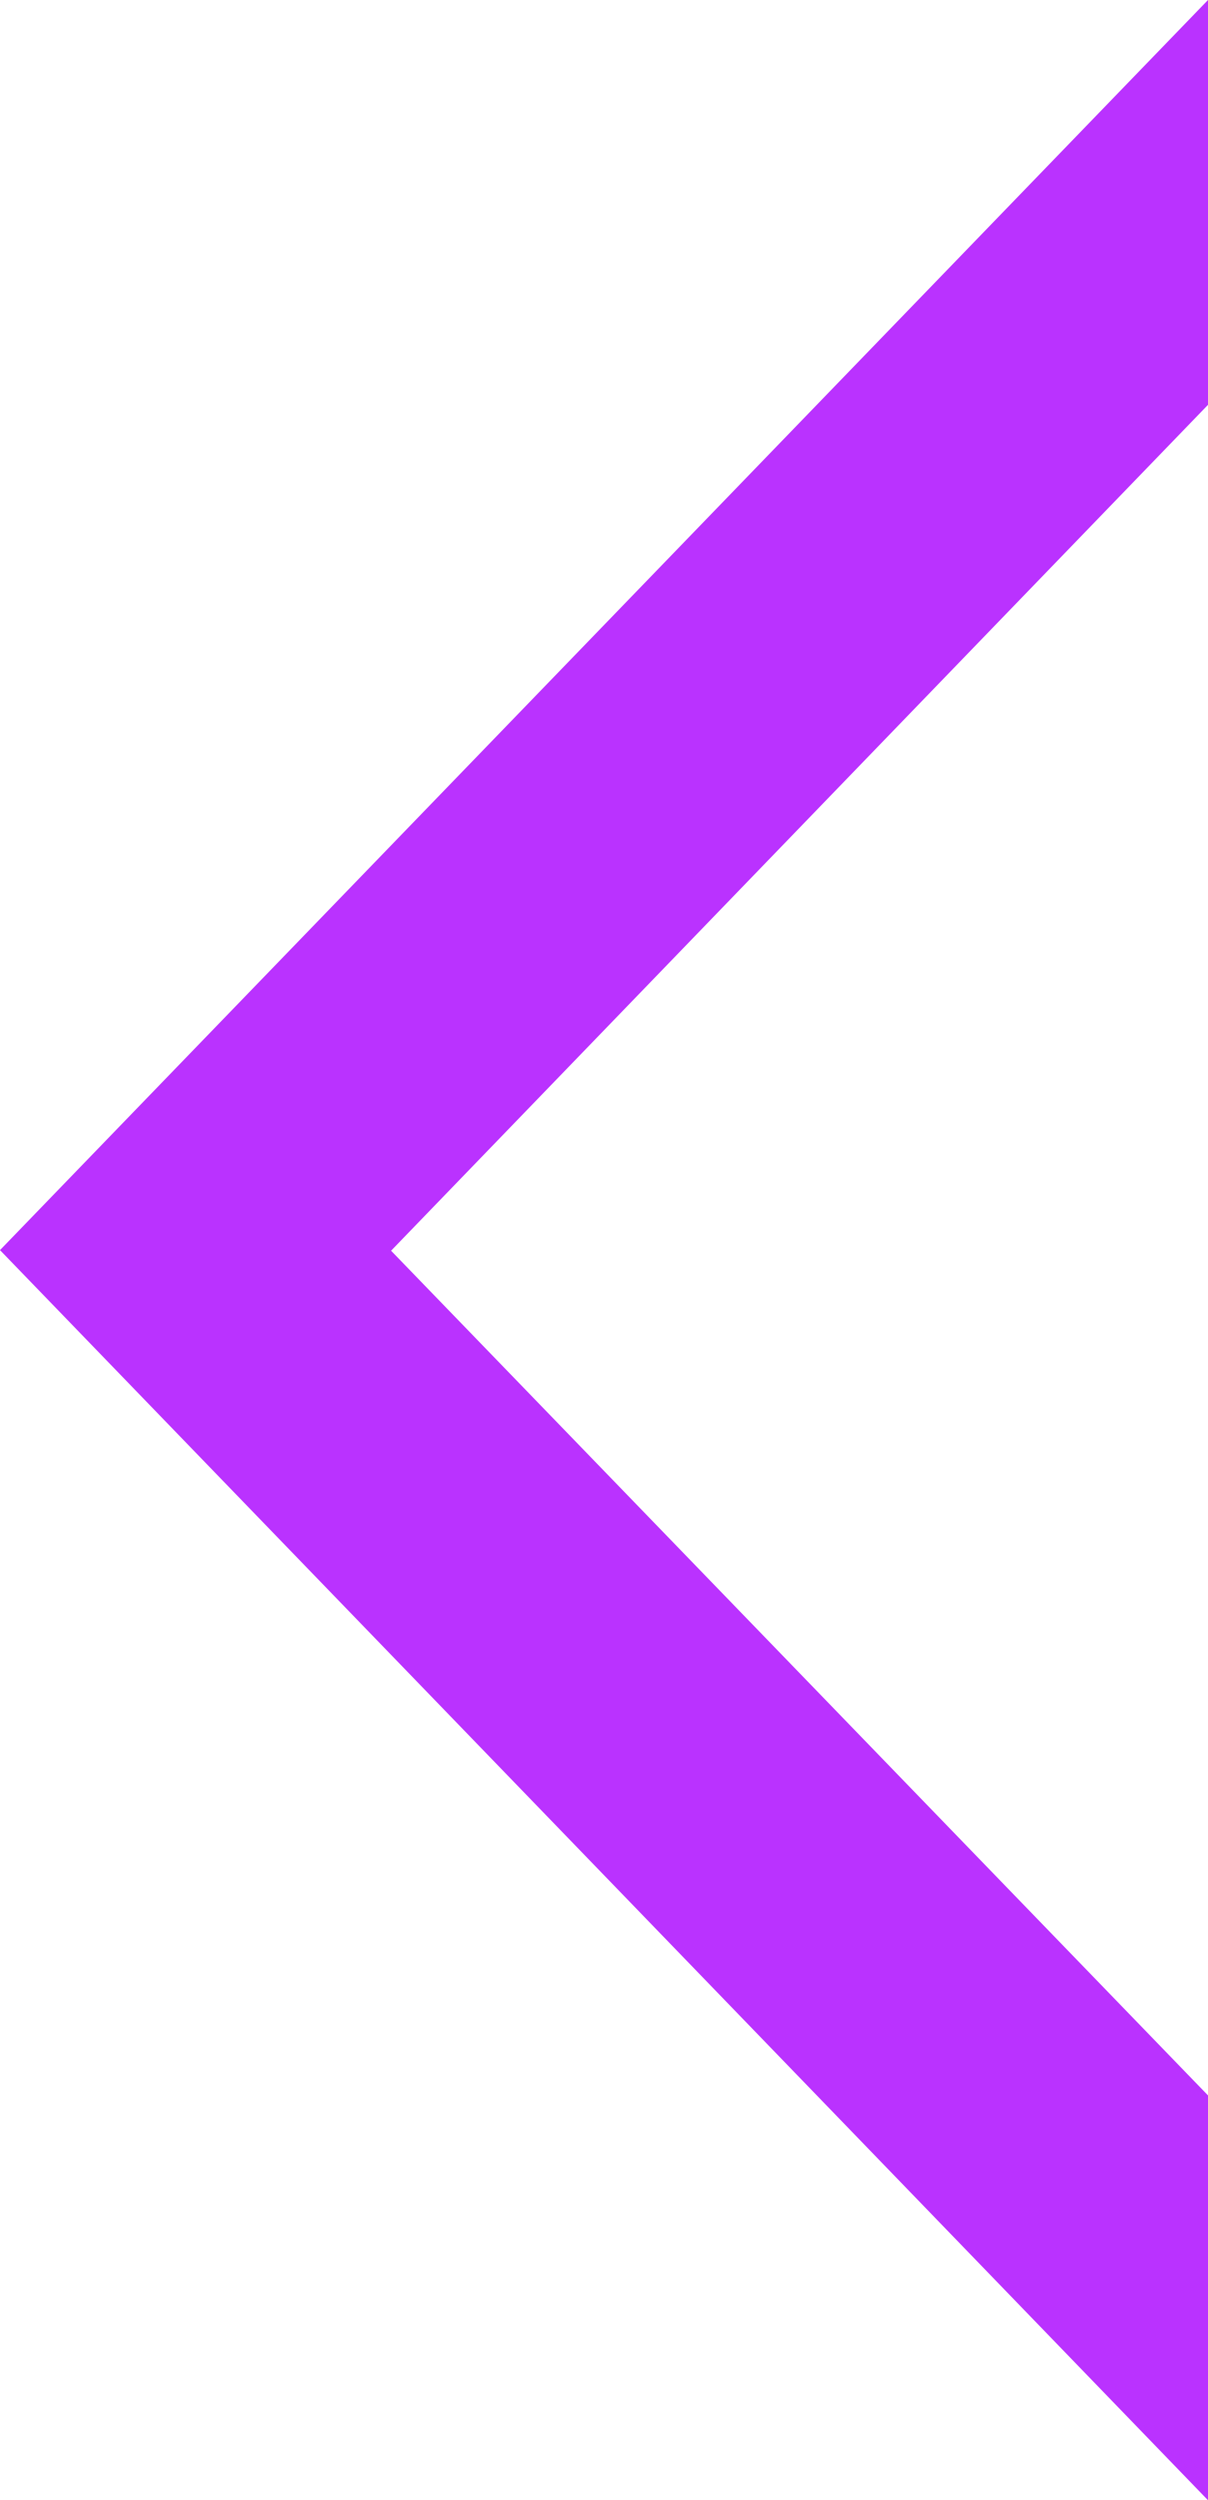 <svg xmlns="http://www.w3.org/2000/svg" width="8" height="16.552" viewBox="0 0 8 16.552">
  <defs>
    <style>
      .cls-1 {
        fill: #ba32ff;
      }
    </style>
  </defs>
  <g id="Group_742" data-name="Group 742" transform="translate(1297.479 371.547) rotate(180)">
    <path id="Subtraction_195" data-name="Subtraction 195" class="cls-1" d="M0,16.552H0V13.872l5.41-5.6L0,2.68V0L8,8.276,0,16.552Z" transform="translate(1289.479 354.995)"/>
  </g>
</svg>
